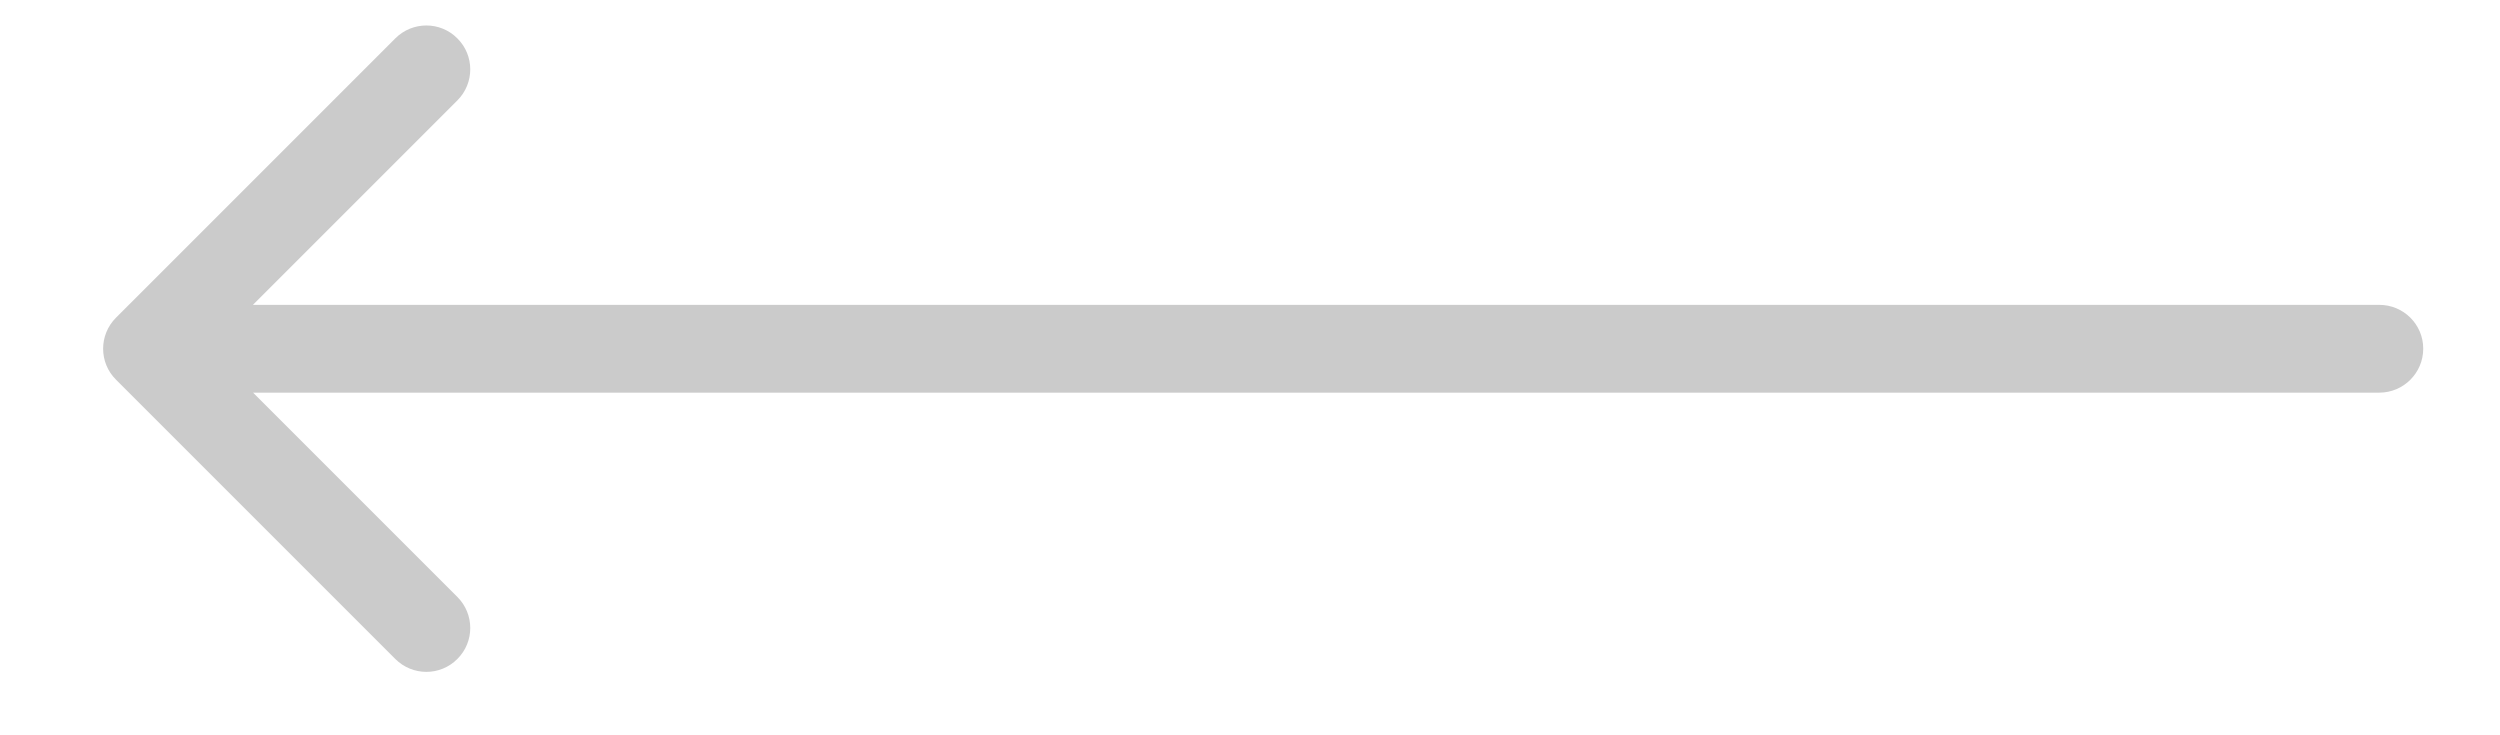 <svg width="17" height="5" viewBox="0 0 17 5" fill="none" xmlns="http://www.w3.org/2000/svg">
<g id="Group 56">
<path id="Vector 9" d="M16.179 2.073C16.344 2.073 16.478 2.206 16.478 2.371C16.478 2.536 16.344 2.67 16.179 2.67V2.073ZM0.789 2.582C0.672 2.466 0.672 2.277 0.789 2.16L2.688 0.261C2.805 0.144 2.994 0.144 3.11 0.261C3.227 0.377 3.227 0.566 3.11 0.683L1.422 2.371L3.11 4.059C3.227 4.176 3.227 4.365 3.11 4.481C2.994 4.598 2.805 4.598 2.688 4.481L0.789 2.582ZM16.179 2.67H1V2.073H16.179V2.67Z" fill="#CBCBCB"/>
</g>
</svg>
